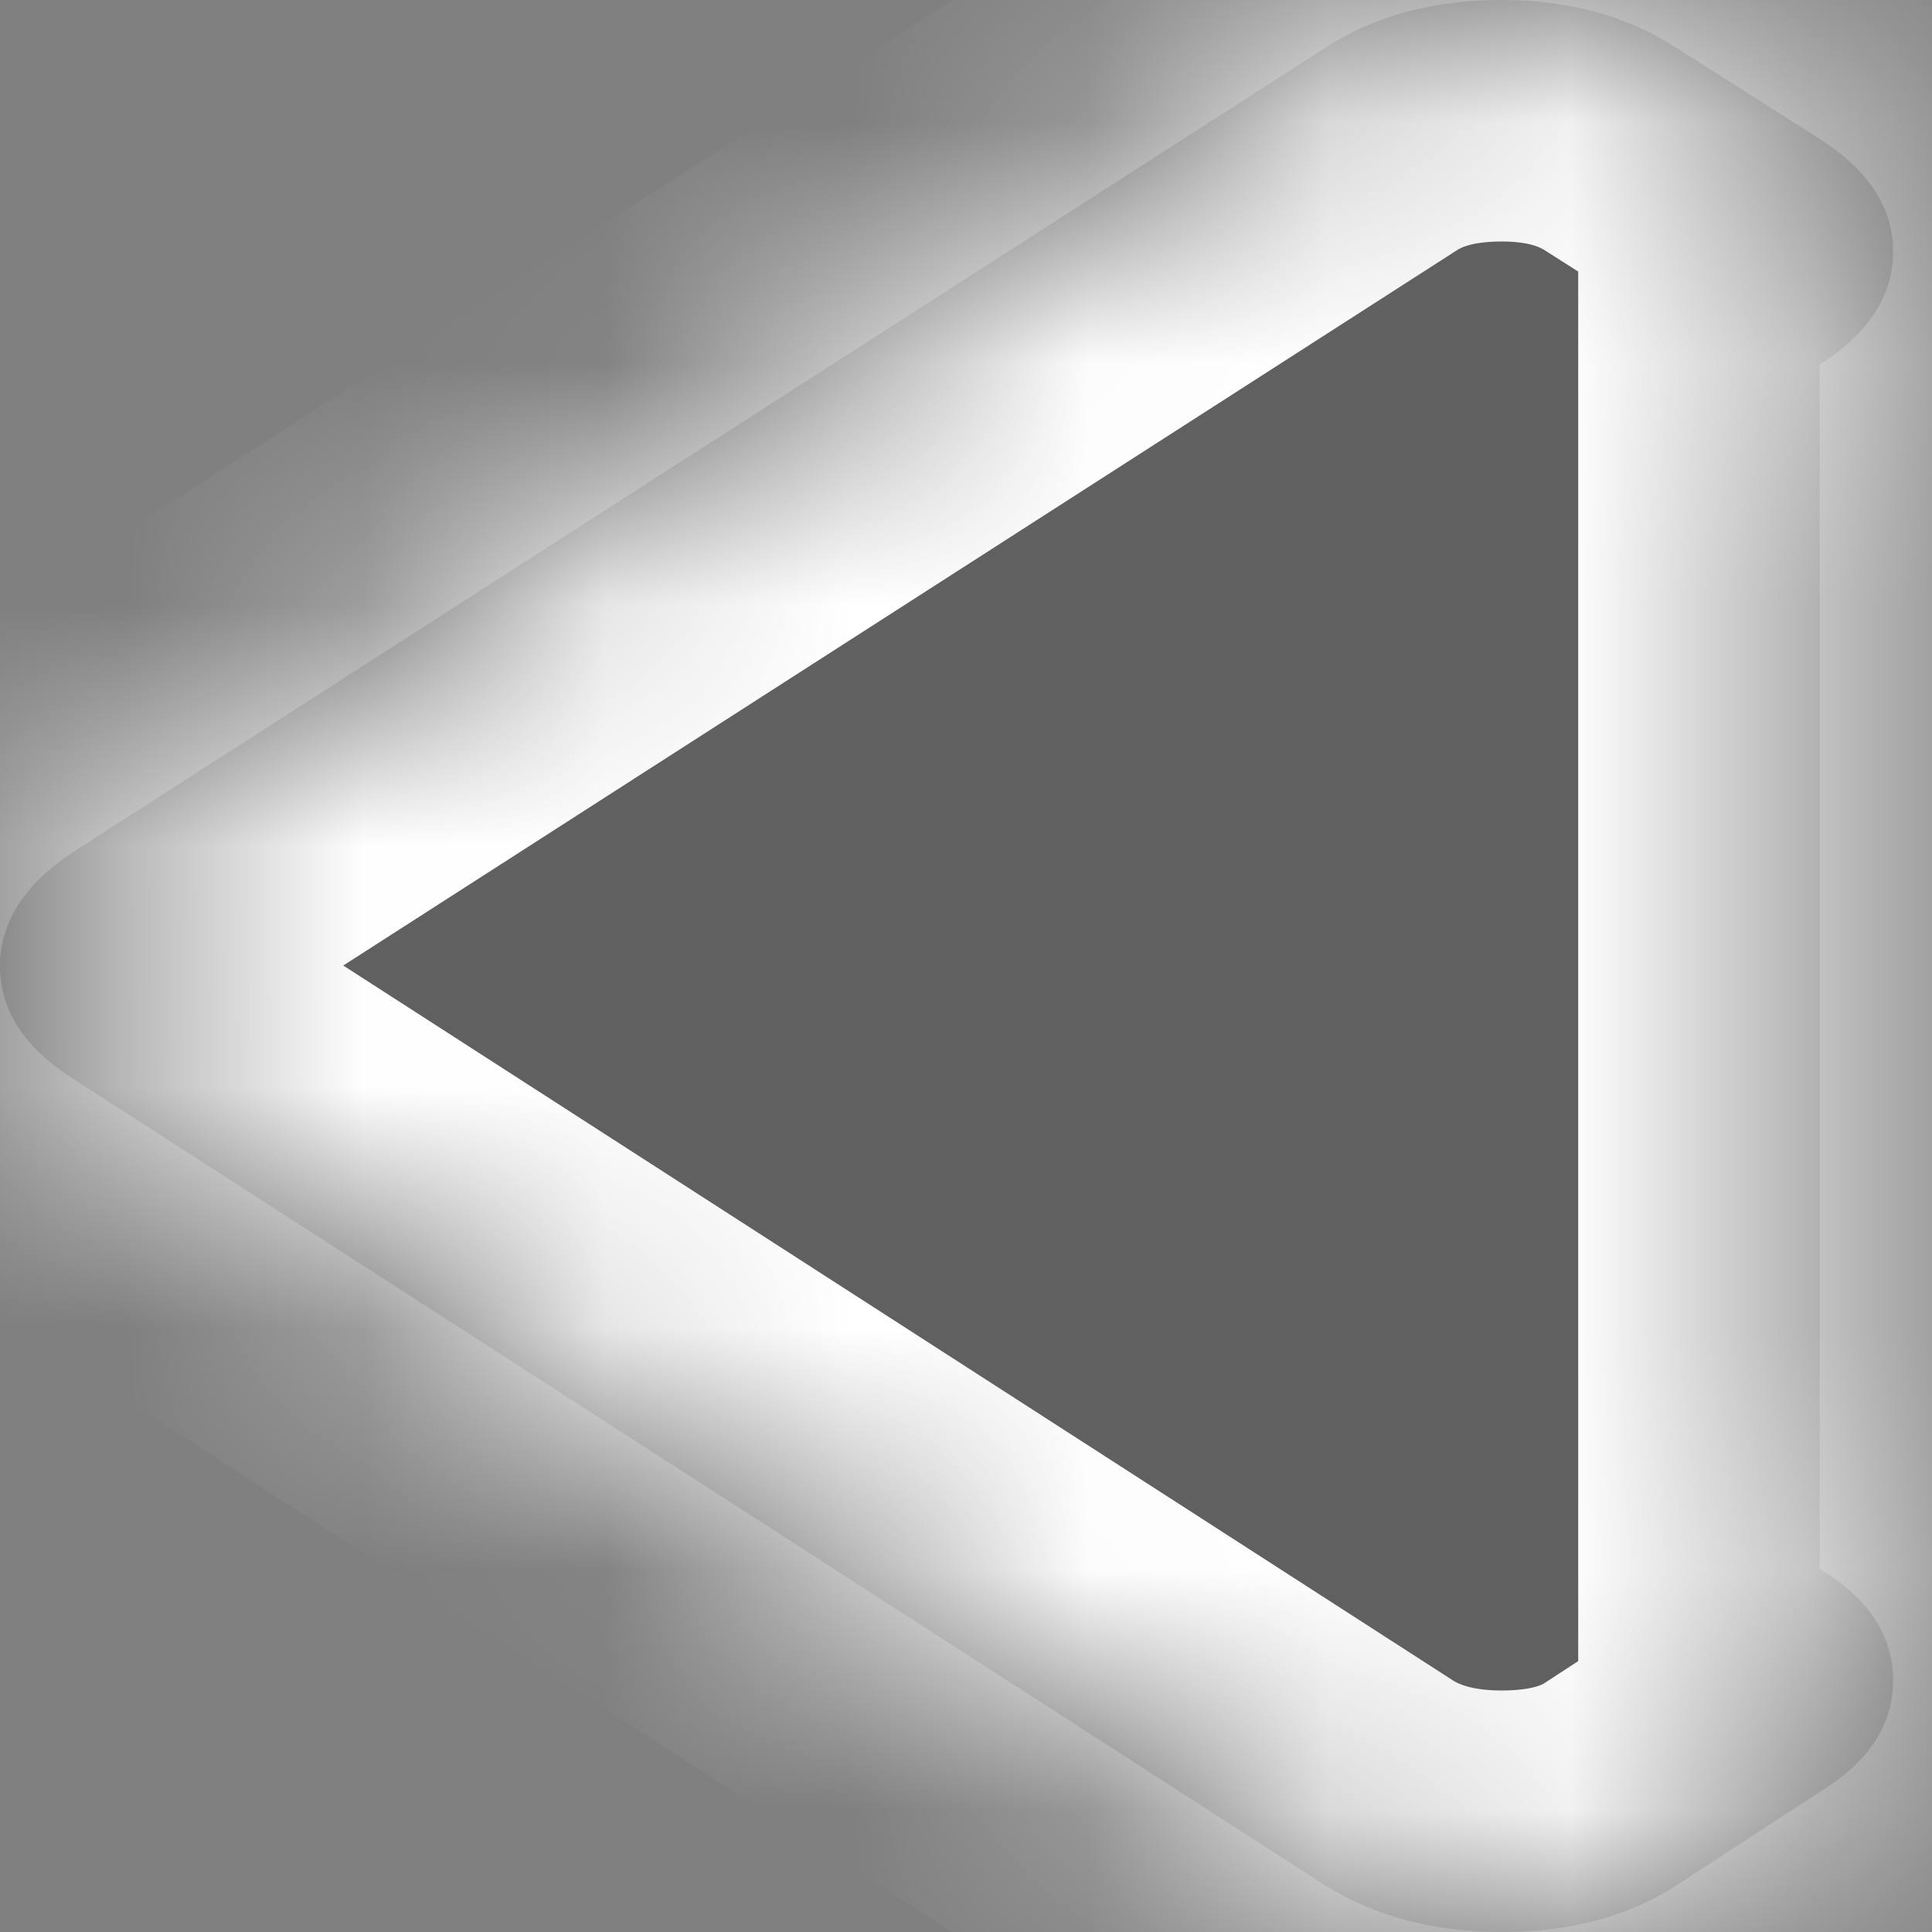 ﻿<?xml version="1.0" encoding="utf-8"?>
<svg version="1.1" xmlns:xlink="http://www.w3.org/1999/xlink" width="8px" height="8px" xmlns="http://www.w3.org/2000/svg">
  <rect width="100%" height="100%" fill="#808080" stroke="none"/>
  <defs>
    <mask fill="white" id="clip429">
      <path d="M 7.535 1.51  L 7.535 6.496  C 7.738 6.619  7.839 6.773  7.839 6.958  C 7.839 7.142  7.738 7.297  7.535 7.42  L 6.937 7.81  C 6.74 7.937  6.5 8  6.218 8  C 5.942 8  5.699 7.937  5.492 7.81  L 0.295 4.462  C 0.098 4.335  0 4.181  0 4  C 0 3.822  0.098 3.666  0.295 3.533  L 5.492 0.195  C 5.694 0.065  5.936 0  6.218 0  C 6.495 0  6.734 0.065  6.937 0.195  L 7.535 0.575  C 7.738 0.705  7.839 0.861  7.839 1.042  C 7.839 1.224  7.738 1.38  7.535 1.51  Z " fill-rule="evenodd" />
    </mask>
  </defs>
  <g transform="matrix(1 0 0 1 -205 -1429 )">
    <path d="M 7.535 1.51  L 7.535 6.496  C 7.738 6.619  7.839 6.773  7.839 6.958  C 7.839 7.142  7.738 7.297  7.535 7.42  L 6.937 7.81  C 6.74 7.937  6.5 8  6.218 8  C 5.942 8  5.699 7.937  5.492 7.81  L 0.295 4.462  C 0.098 4.335  0 4.181  0 4  C 0 3.822  0.098 3.666  0.295 3.533  L 5.492 0.195  C 5.694 0.065  5.936 0  6.218 0  C 6.495 0  6.734 0.065  6.937 0.195  L 7.535 0.575  C 7.738 0.705  7.839 0.861  7.839 1.042  C 7.839 1.224  7.738 1.38  7.535 1.51  Z " fill-rule="nonzero" fill="#000000" stroke="none" fill-opacity="0.247" transform="matrix(1 0 0 1 205 1429 )" />
    <path d="M 7.535 1.51  L 7.535 6.496  C 7.738 6.619  7.839 6.773  7.839 6.958  C 7.839 7.142  7.738 7.297  7.535 7.42  L 6.937 7.81  C 6.74 7.937  6.5 8  6.218 8  C 5.942 8  5.699 7.937  5.492 7.81  L 0.295 4.462  C 0.098 4.335  0 4.181  0 4  C 0 3.822  0.098 3.666  0.295 3.533  L 5.492 0.195  C 5.694 0.065  5.936 0  6.218 0  C 6.495 0  6.734 0.065  6.937 0.195  L 7.535 0.575  C 7.738 0.705  7.839 0.861  7.839 1.042  C 7.839 1.224  7.738 1.38  7.535 1.51  Z " stroke-width="2" stroke="#ffffff" fill="none" transform="matrix(1 0 0 1 205 1429 )" mask="url(#clip429)" />
  </g>
</svg>